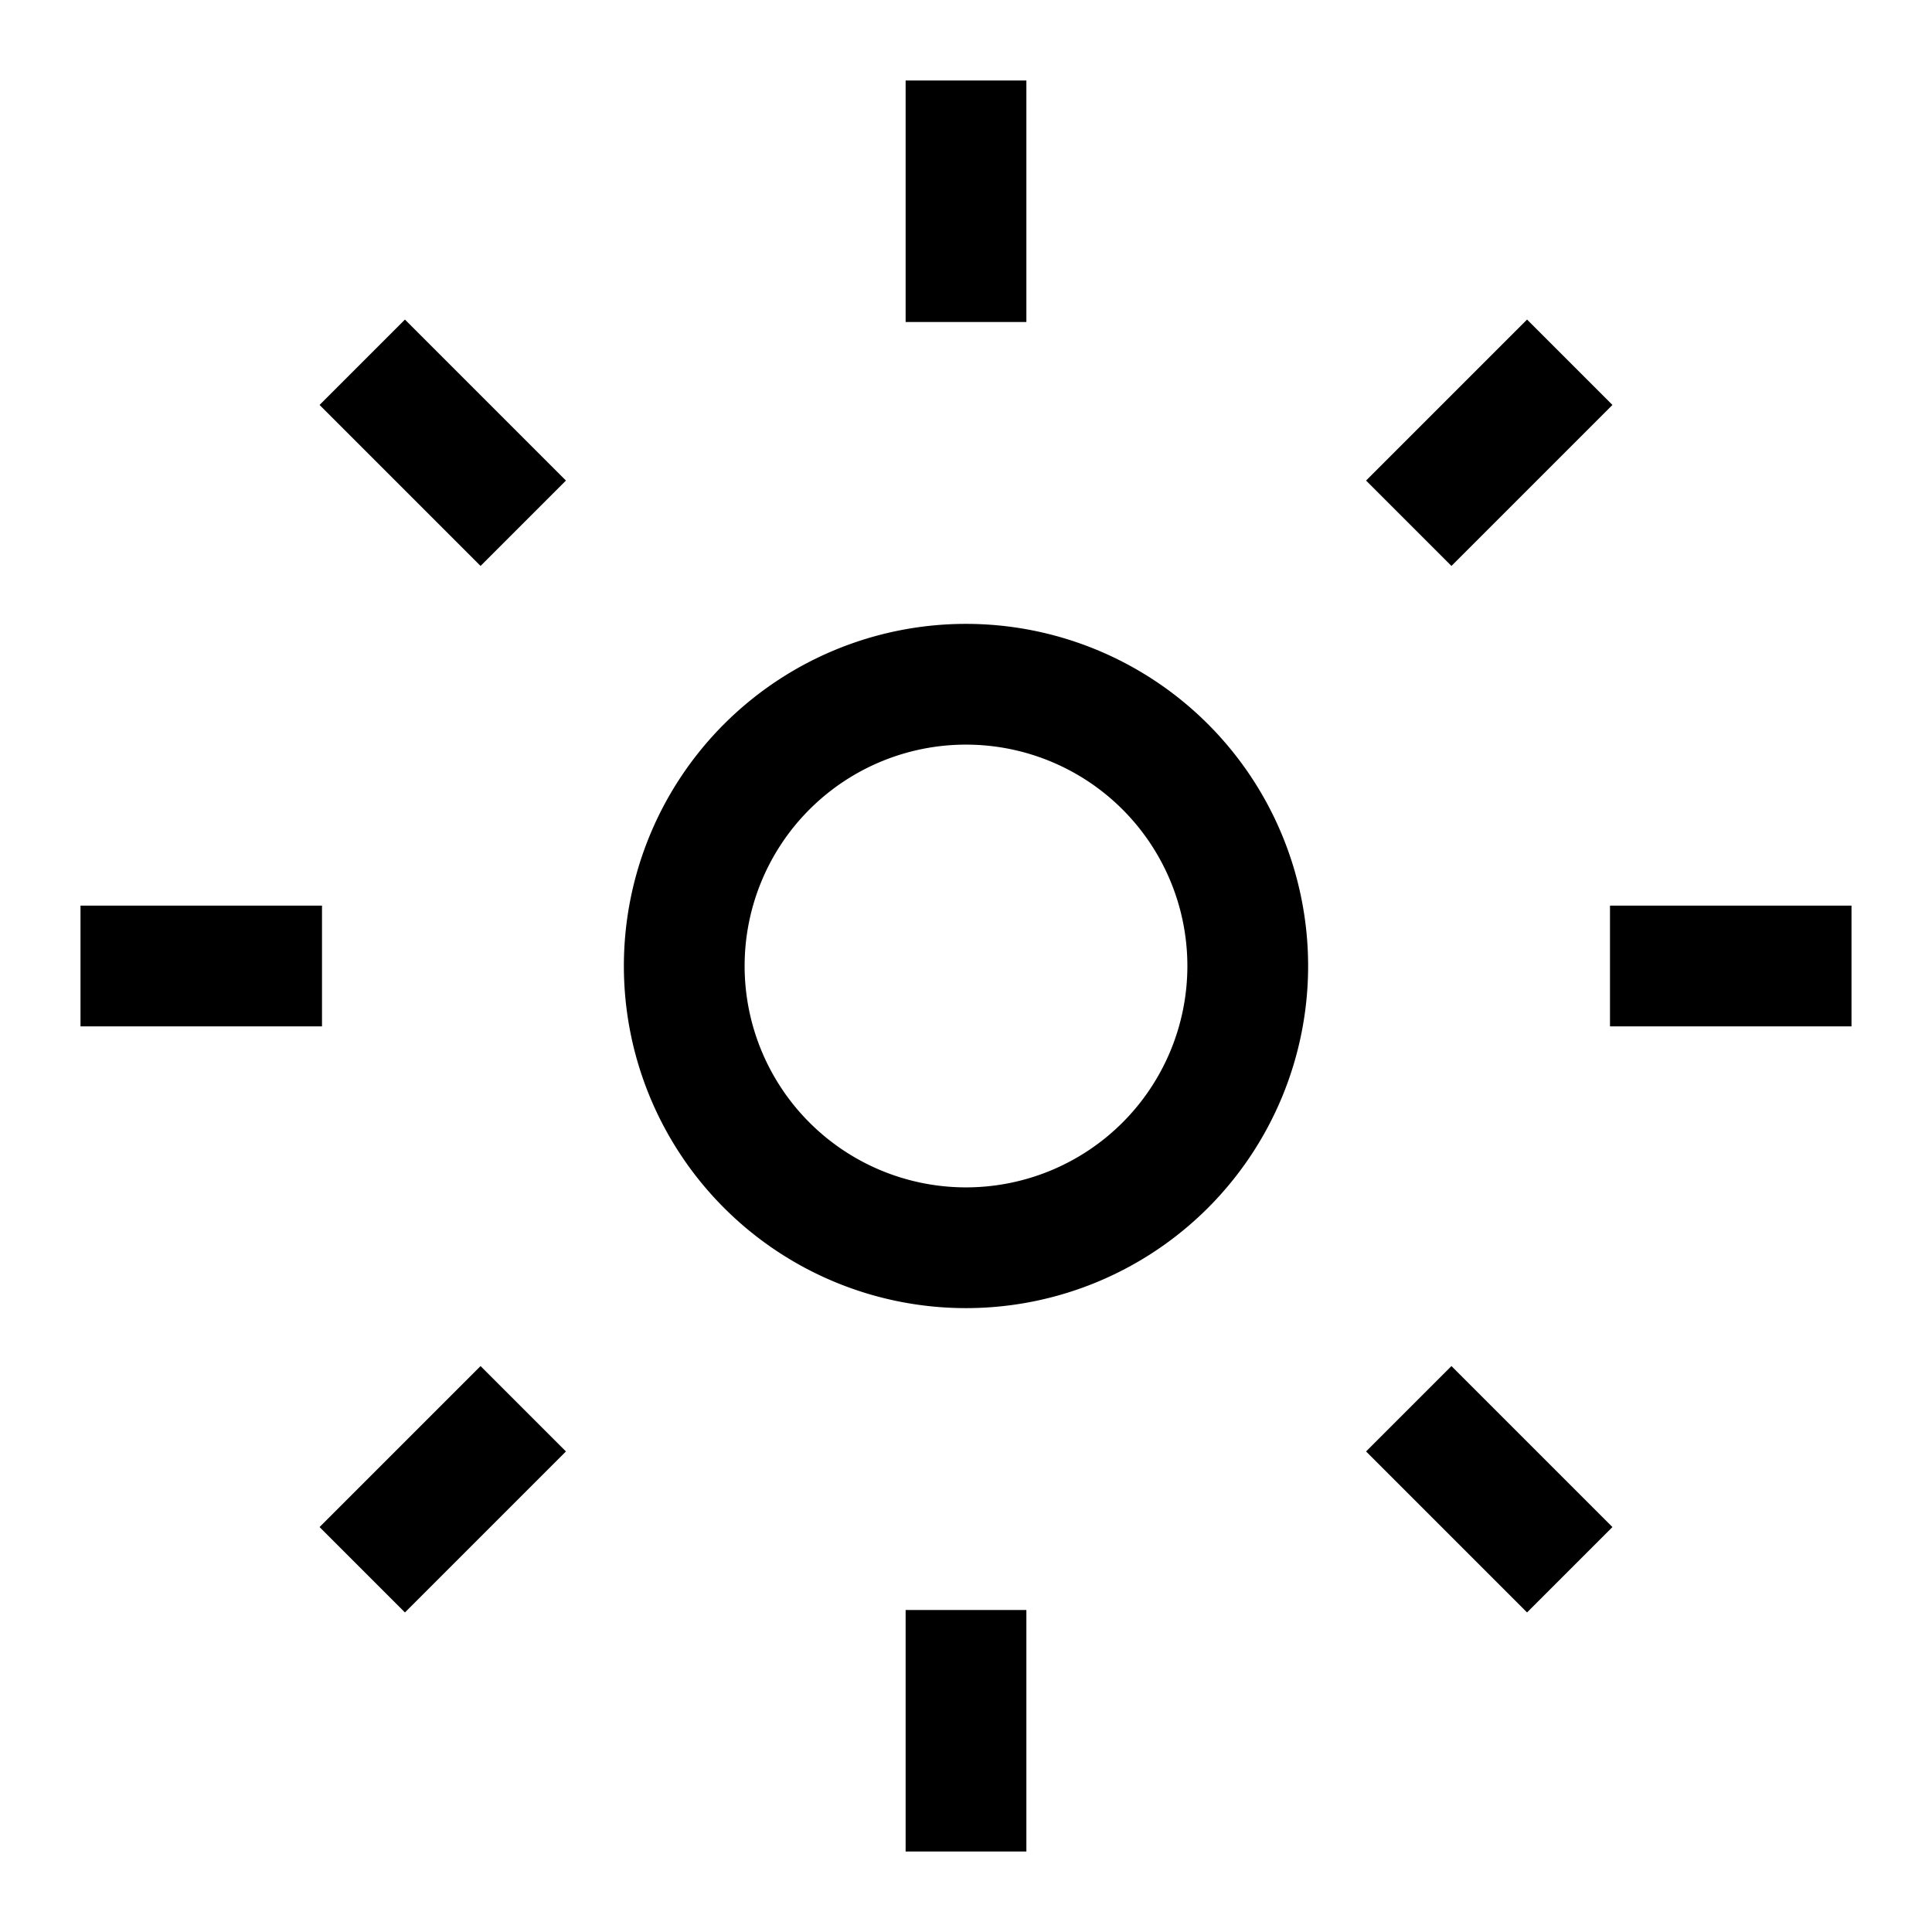<svg xmlns="http://www.w3.org/2000/svg" fill="none" viewBox="0 0 24 24" id="Brightness-1--Streamline-Sharp">
  <desc>
    Brightness 1 Streamline Icon: https://streamlinehq.com
  </desc>
  <g id="brightness-1--bright-adjust-brightness-adjustment-sun-raise-controls">
    <path id="Vector 2040" stroke="#000000" d="m4.5 4.5 2 2" stroke-width="1.5"></path>
    <path id="Vector 2041" stroke="#000000" d="m17.5 6.5 2 -2" stroke-width="1.5"></path>
    <path id="Vector 2042" stroke="#000000" d="m19.5 19.5 -2 -2" stroke-width="1.5"></path>
    <path id="Vector 2043" stroke="#000000" d="m6.5 17.5 -2 2" stroke-width="1.5"></path>
    <path id="Vector 2032" stroke="#000000" d="M12 1v3" stroke-width="1.5"></path>
    <path id="Vector 2033" stroke="#000000" d="M12 20v3" stroke-width="1.5"></path>
    <path id="Vector 2034" stroke="#000000" d="M1 12h3" stroke-width="1.5"></path>
    <path id="Vector 2035" stroke="#000000" d="M20 12h3" stroke-width="1.5"></path>
    <path id="Ellipse 7" stroke="#000000" d="M8.5 12a3.5 3.5 0 1 0 7 0 3.5 3.5 0 1 0 -7 0" stroke-width="1.5"></path>
  </g>
</svg>